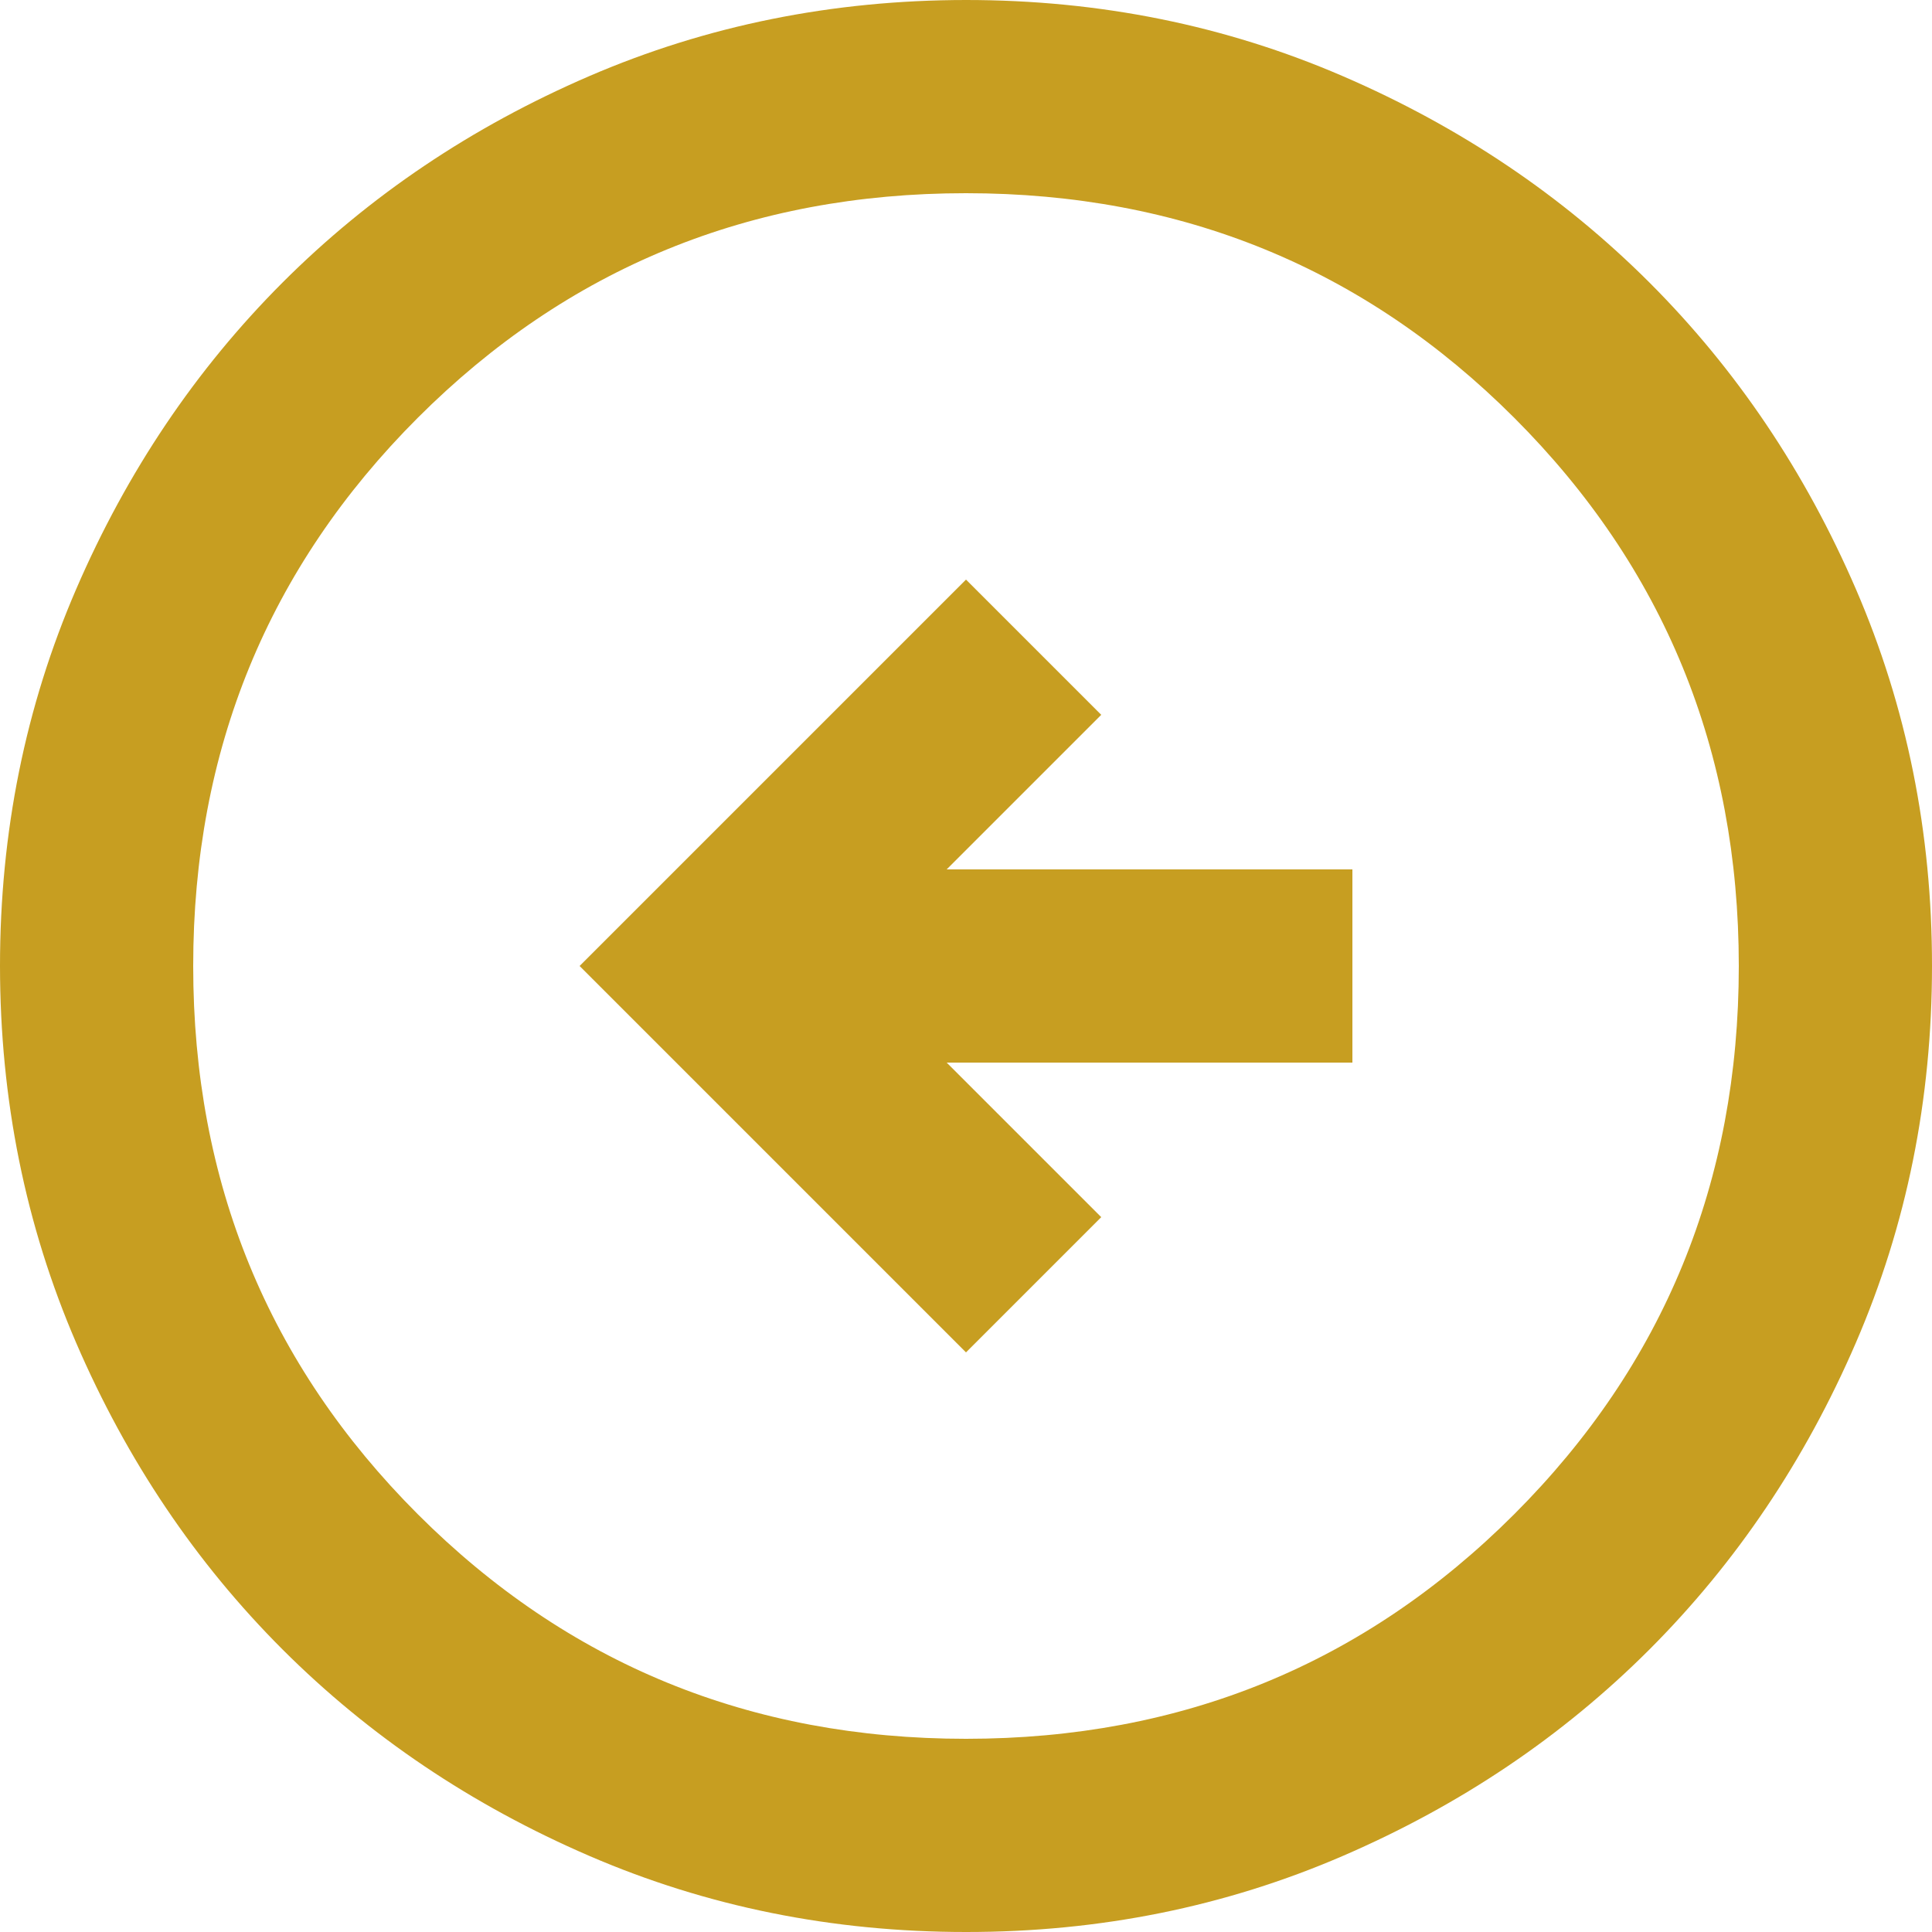 <svg width="45" height="45" viewBox="0 0 45 45" fill="none" xmlns="http://www.w3.org/2000/svg">
<path d="M22.5 31.5L25.65 28.35L22.05 24.75H31.5V20.25H22.05L25.65 16.65L22.5 13.5L13.5 22.5L22.5 31.5ZM22.5 45C19.387 45 16.462 44.409 13.725 43.227C10.988 42.045 8.606 40.442 6.581 38.419C4.556 36.394 2.954 34.013 1.773 31.275C0.593 28.538 0.002 25.613 0 22.5C0 19.387 0.591 16.462 1.773 13.725C2.955 10.988 4.558 8.606 6.581 6.581C8.606 4.556 10.988 2.954 13.725 1.773C16.462 0.593 19.387 0.002 22.5 0C25.613 0 28.538 0.591 31.275 1.773C34.013 2.955 36.394 4.558 38.419 6.581C40.444 8.606 42.047 10.988 43.229 13.725C44.411 16.462 45.002 19.387 45 22.5C45 25.613 44.409 28.538 43.227 31.275C42.045 34.013 40.442 36.394 38.419 38.419C36.394 40.444 34.013 42.047 31.275 43.229C28.538 44.411 25.613 45.002 22.5 45ZM22.5 40.5C27.525 40.5 31.781 38.756 35.269 35.269C38.756 31.781 40.5 27.525 40.5 22.5C40.5 17.475 38.756 13.219 35.269 9.731C31.781 6.244 27.525 4.5 22.5 4.5C17.475 4.5 13.219 6.244 9.731 9.731C6.244 13.219 4.5 17.475 4.5 22.5C4.5 27.525 6.244 31.781 9.731 35.269C13.219 38.756 17.475 40.5 22.5 40.5Z" fill="#C79E21"/>
</svg>
